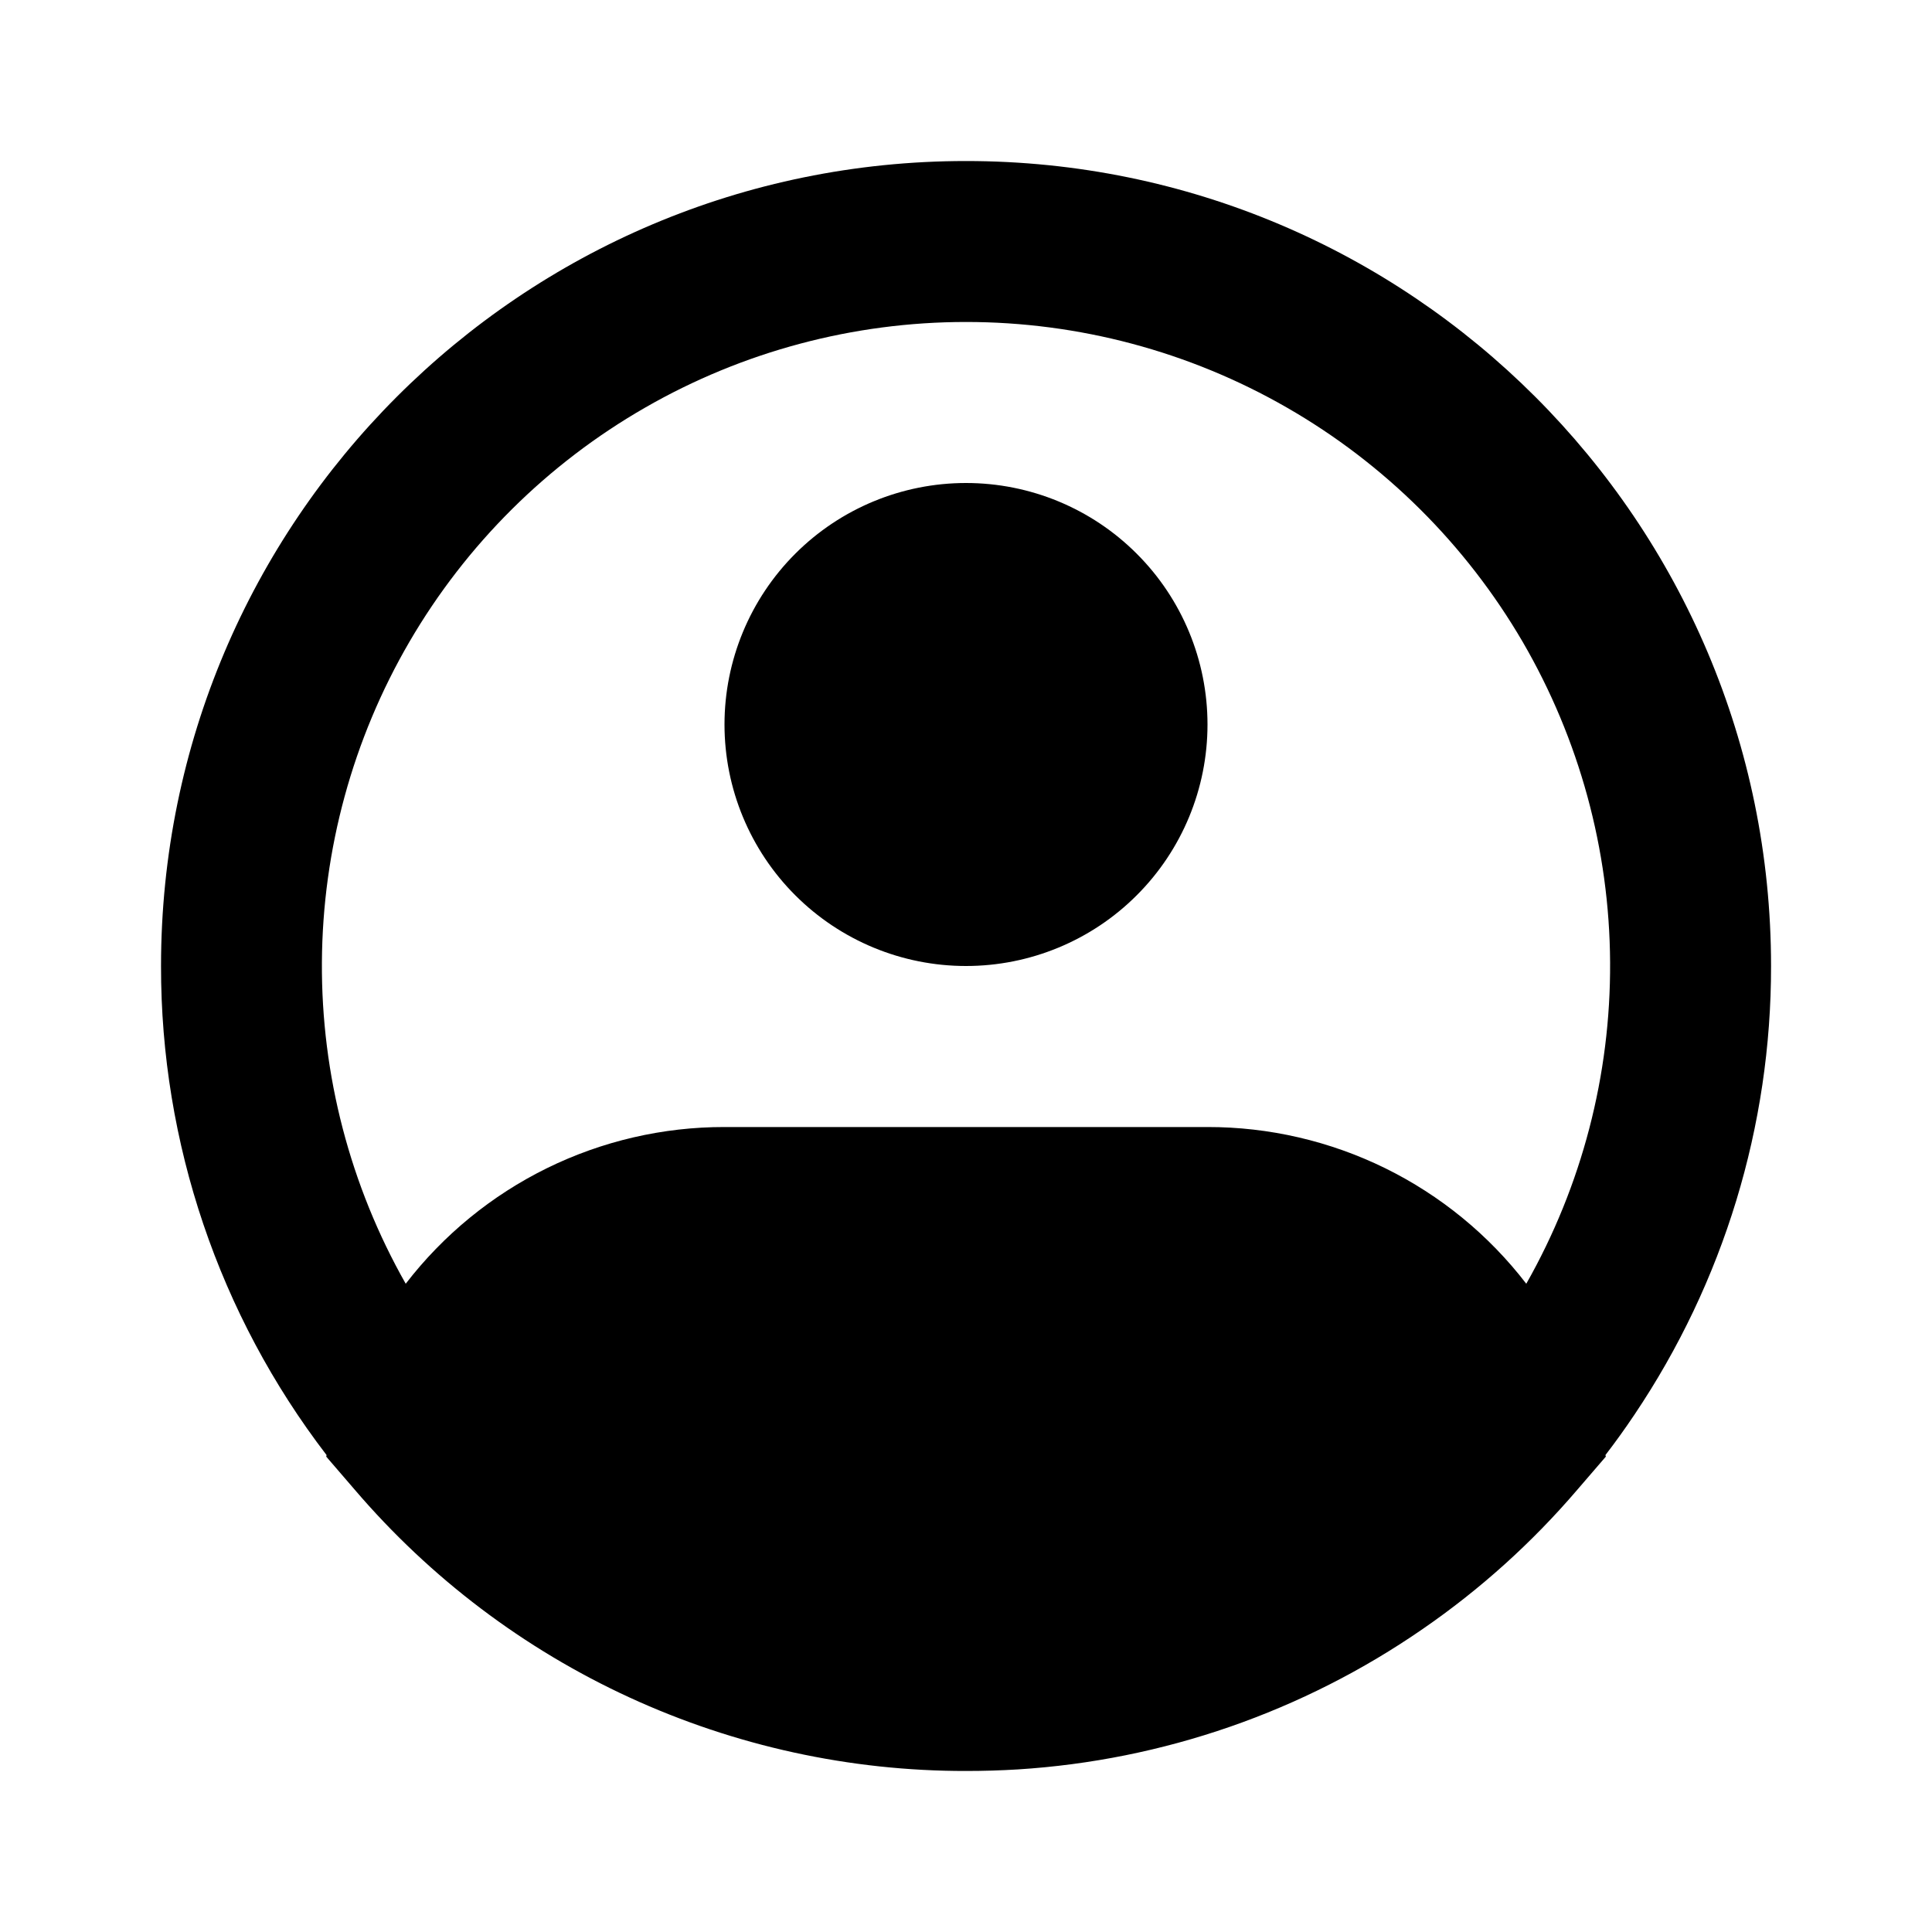 <svg width="26" height="26" viewBox="0 0 26 26" fill="none" xmlns="http://www.w3.org/2000/svg">
<path fill-rule="evenodd" clip-rule="evenodd" d="M13 4.333C11.485 4.333 9.995 4.73 8.681 5.486C7.366 6.241 6.273 7.328 5.51 8.637C4.747 9.947 4.341 11.434 4.332 12.95C4.323 14.466 4.712 15.957 5.46 17.276C5.966 16.619 6.616 16.087 7.36 15.721C8.103 15.356 8.921 15.166 9.75 15.167H16.25C17.079 15.166 17.897 15.356 18.641 15.721C19.385 16.087 20.035 16.619 20.54 17.276C21.288 15.957 21.677 14.466 21.668 12.95C21.66 11.434 21.253 9.947 20.491 8.637C19.727 7.328 18.634 6.241 17.32 5.486C16.006 4.73 14.516 4.333 13 4.333ZM21.605 19.582C21.741 19.405 21.871 19.224 21.995 19.039C23.196 17.254 23.837 15.151 23.834 13C23.834 7.017 18.984 2.167 13 2.167C7.017 2.167 2.167 7.017 2.167 13C2.164 15.38 2.947 17.694 4.395 19.582L4.39 19.602L4.775 20.049C5.791 21.237 7.052 22.191 8.472 22.844C9.892 23.497 11.437 23.835 13 23.833C13.234 23.833 13.467 23.826 13.698 23.812C15.653 23.689 17.537 23.035 19.148 21.921C19.919 21.39 20.617 20.761 21.226 20.049L21.611 19.602L21.605 19.582ZM13 6.5C12.138 6.5 11.312 6.842 10.702 7.452C10.093 8.061 9.75 8.888 9.75 9.75C9.75 10.612 10.093 11.439 10.702 12.048C11.312 12.658 12.138 13 13 13C13.862 13 14.689 12.658 15.298 12.048C15.908 11.439 16.25 10.612 16.25 9.75C16.25 8.888 15.908 8.061 15.298 7.452C14.689 6.842 13.862 6.5 13 6.5Z" fill="black"/>
</svg>
